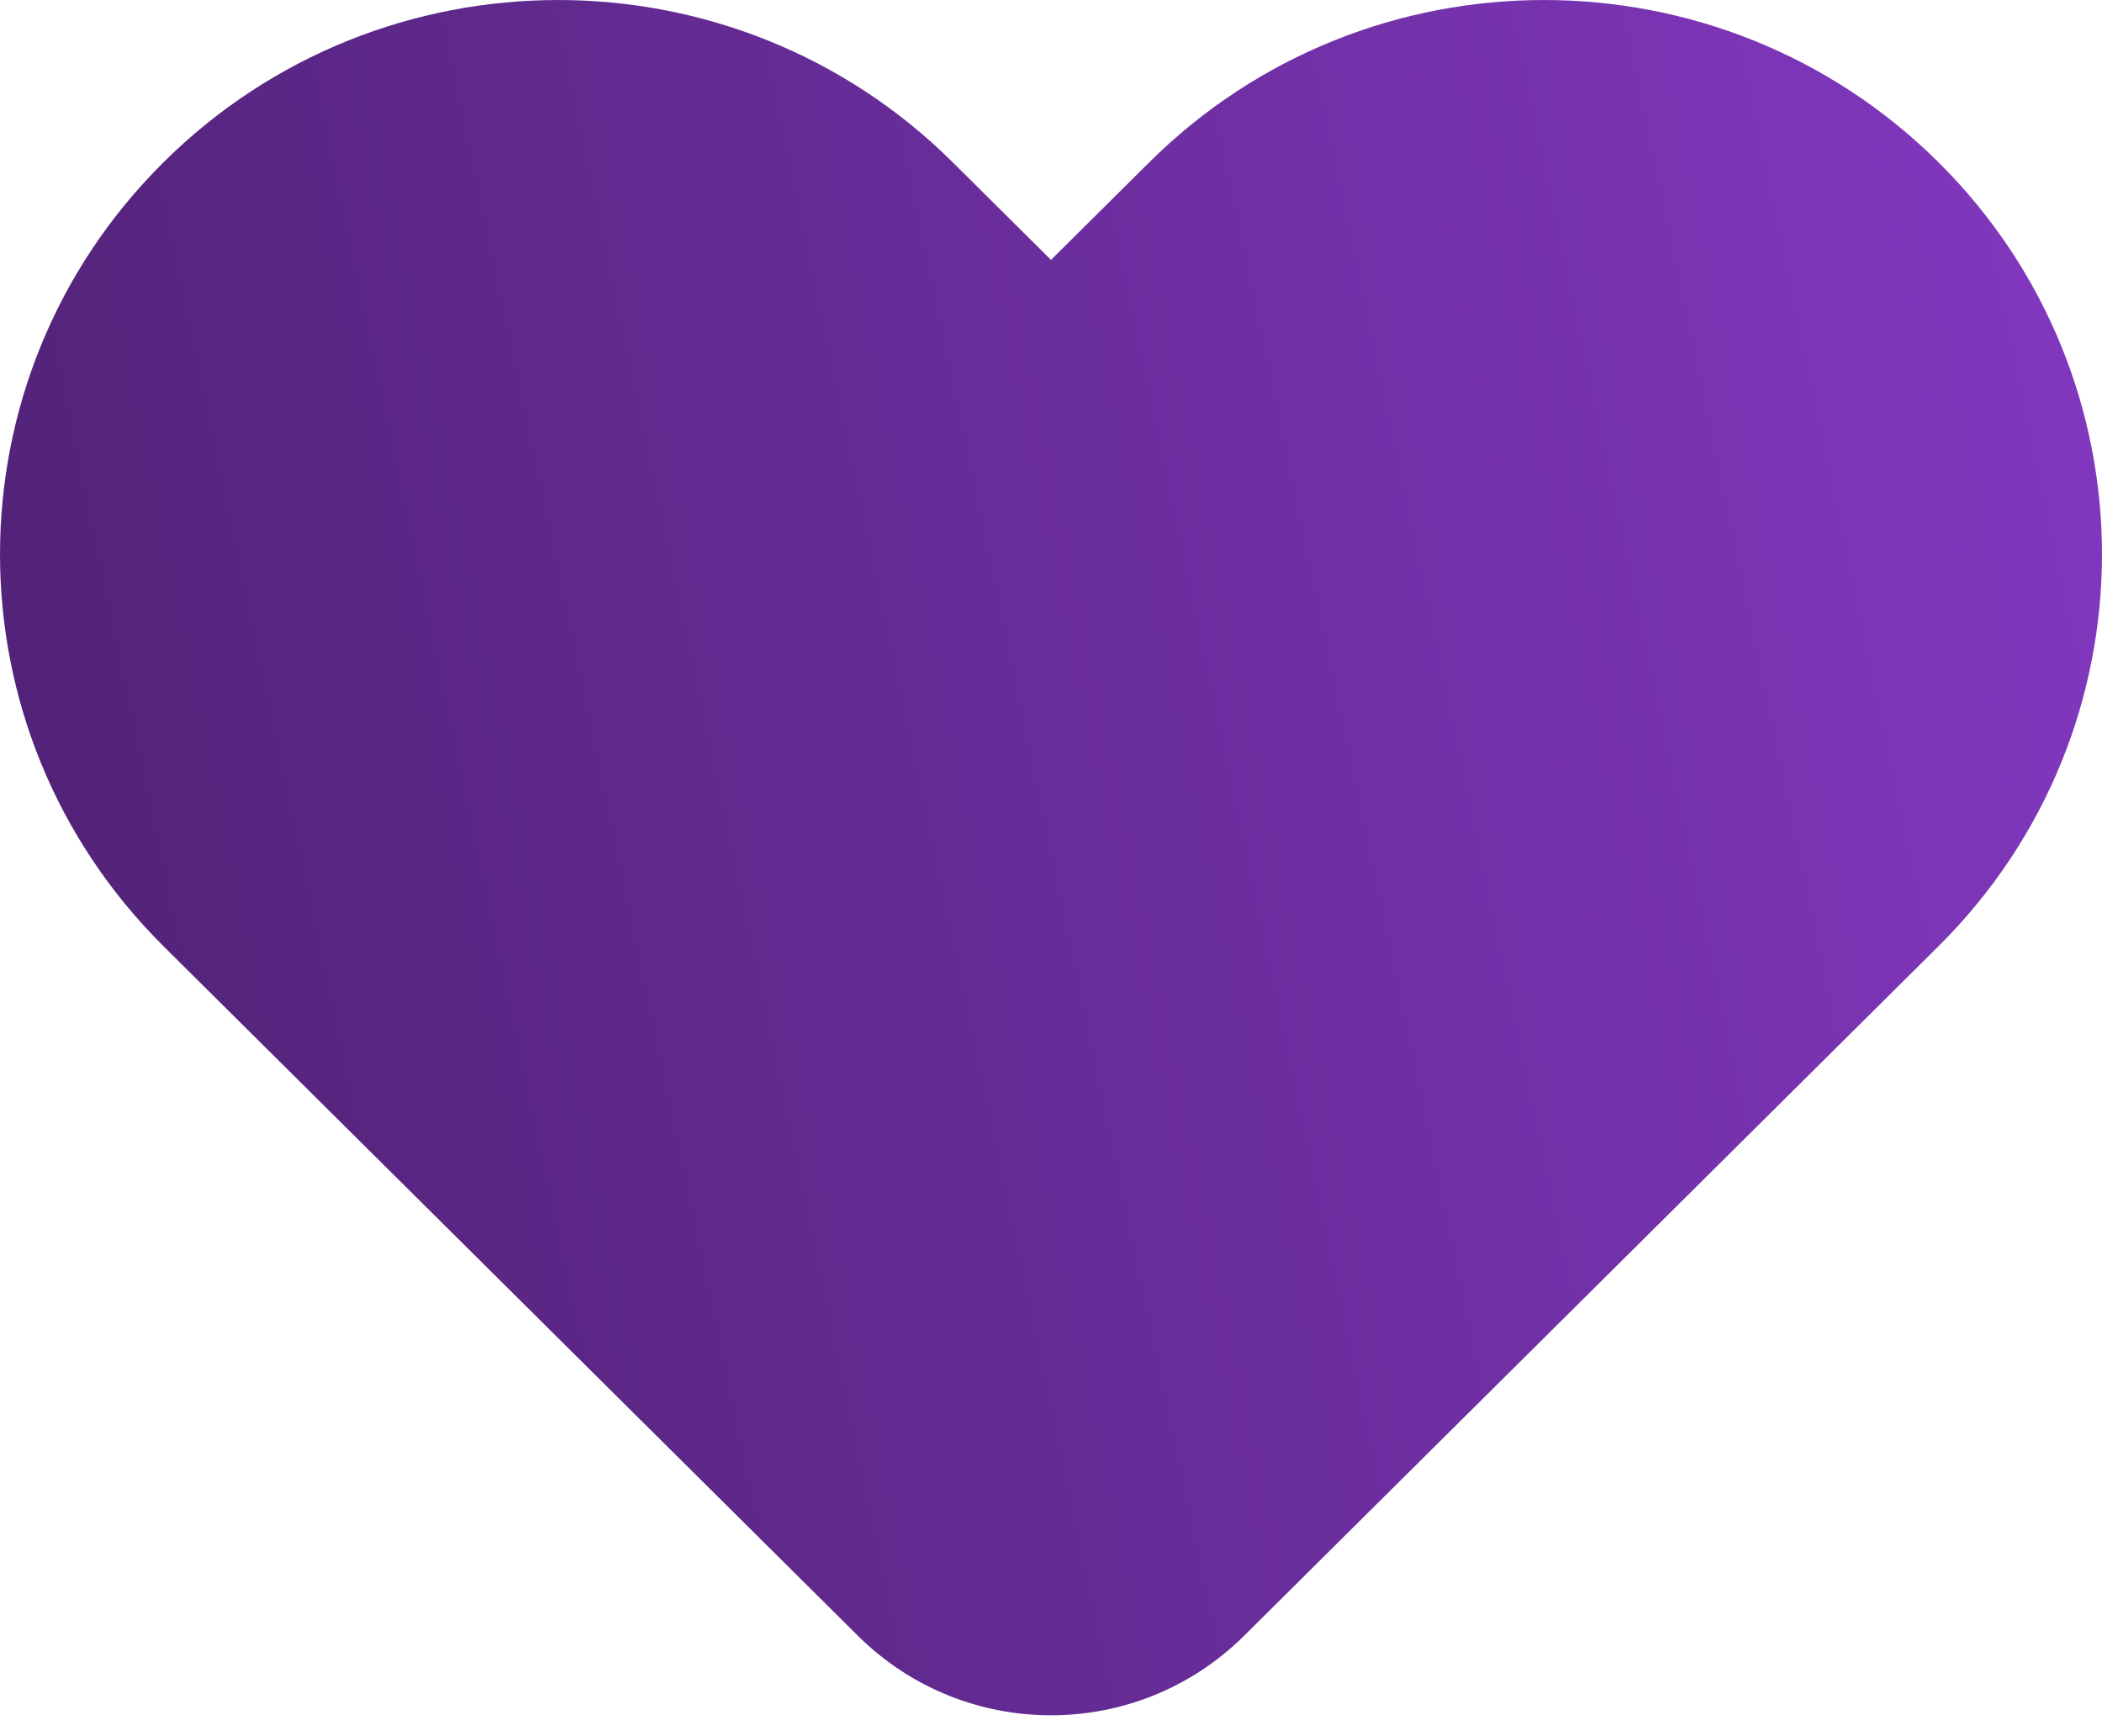 <svg width="46" height="38" viewBox="0 0 46 38" fill="none" xmlns="http://www.w3.org/2000/svg">
<path fill-rule="evenodd" clip-rule="evenodd" d="M3.577 3.553C8.347 -1.184 16.081 -1.184 20.85 3.553L23 5.688L25.15 3.553C29.919 -1.184 37.653 -1.184 42.423 3.553C47.192 8.291 47.192 15.972 42.423 20.709L27.228 35.8C24.888 38.124 21.112 38.124 18.772 35.8L3.577 20.709C-1.192 15.972 -1.192 8.291 3.577 3.553Z" fill="url(#paint0_linear_17_2246)"/>
<defs>
<linearGradient id="paint0_linear_17_2246" x1="-3.85568e-07" y1="37.543" x2="51.605" y2="26.717" gradientUnits="userSpaceOnUse">
<stop stop-color="#4D2171"/>
<stop offset="1" stop-color="#8338C1"/>
</linearGradient>
</defs>
</svg>
